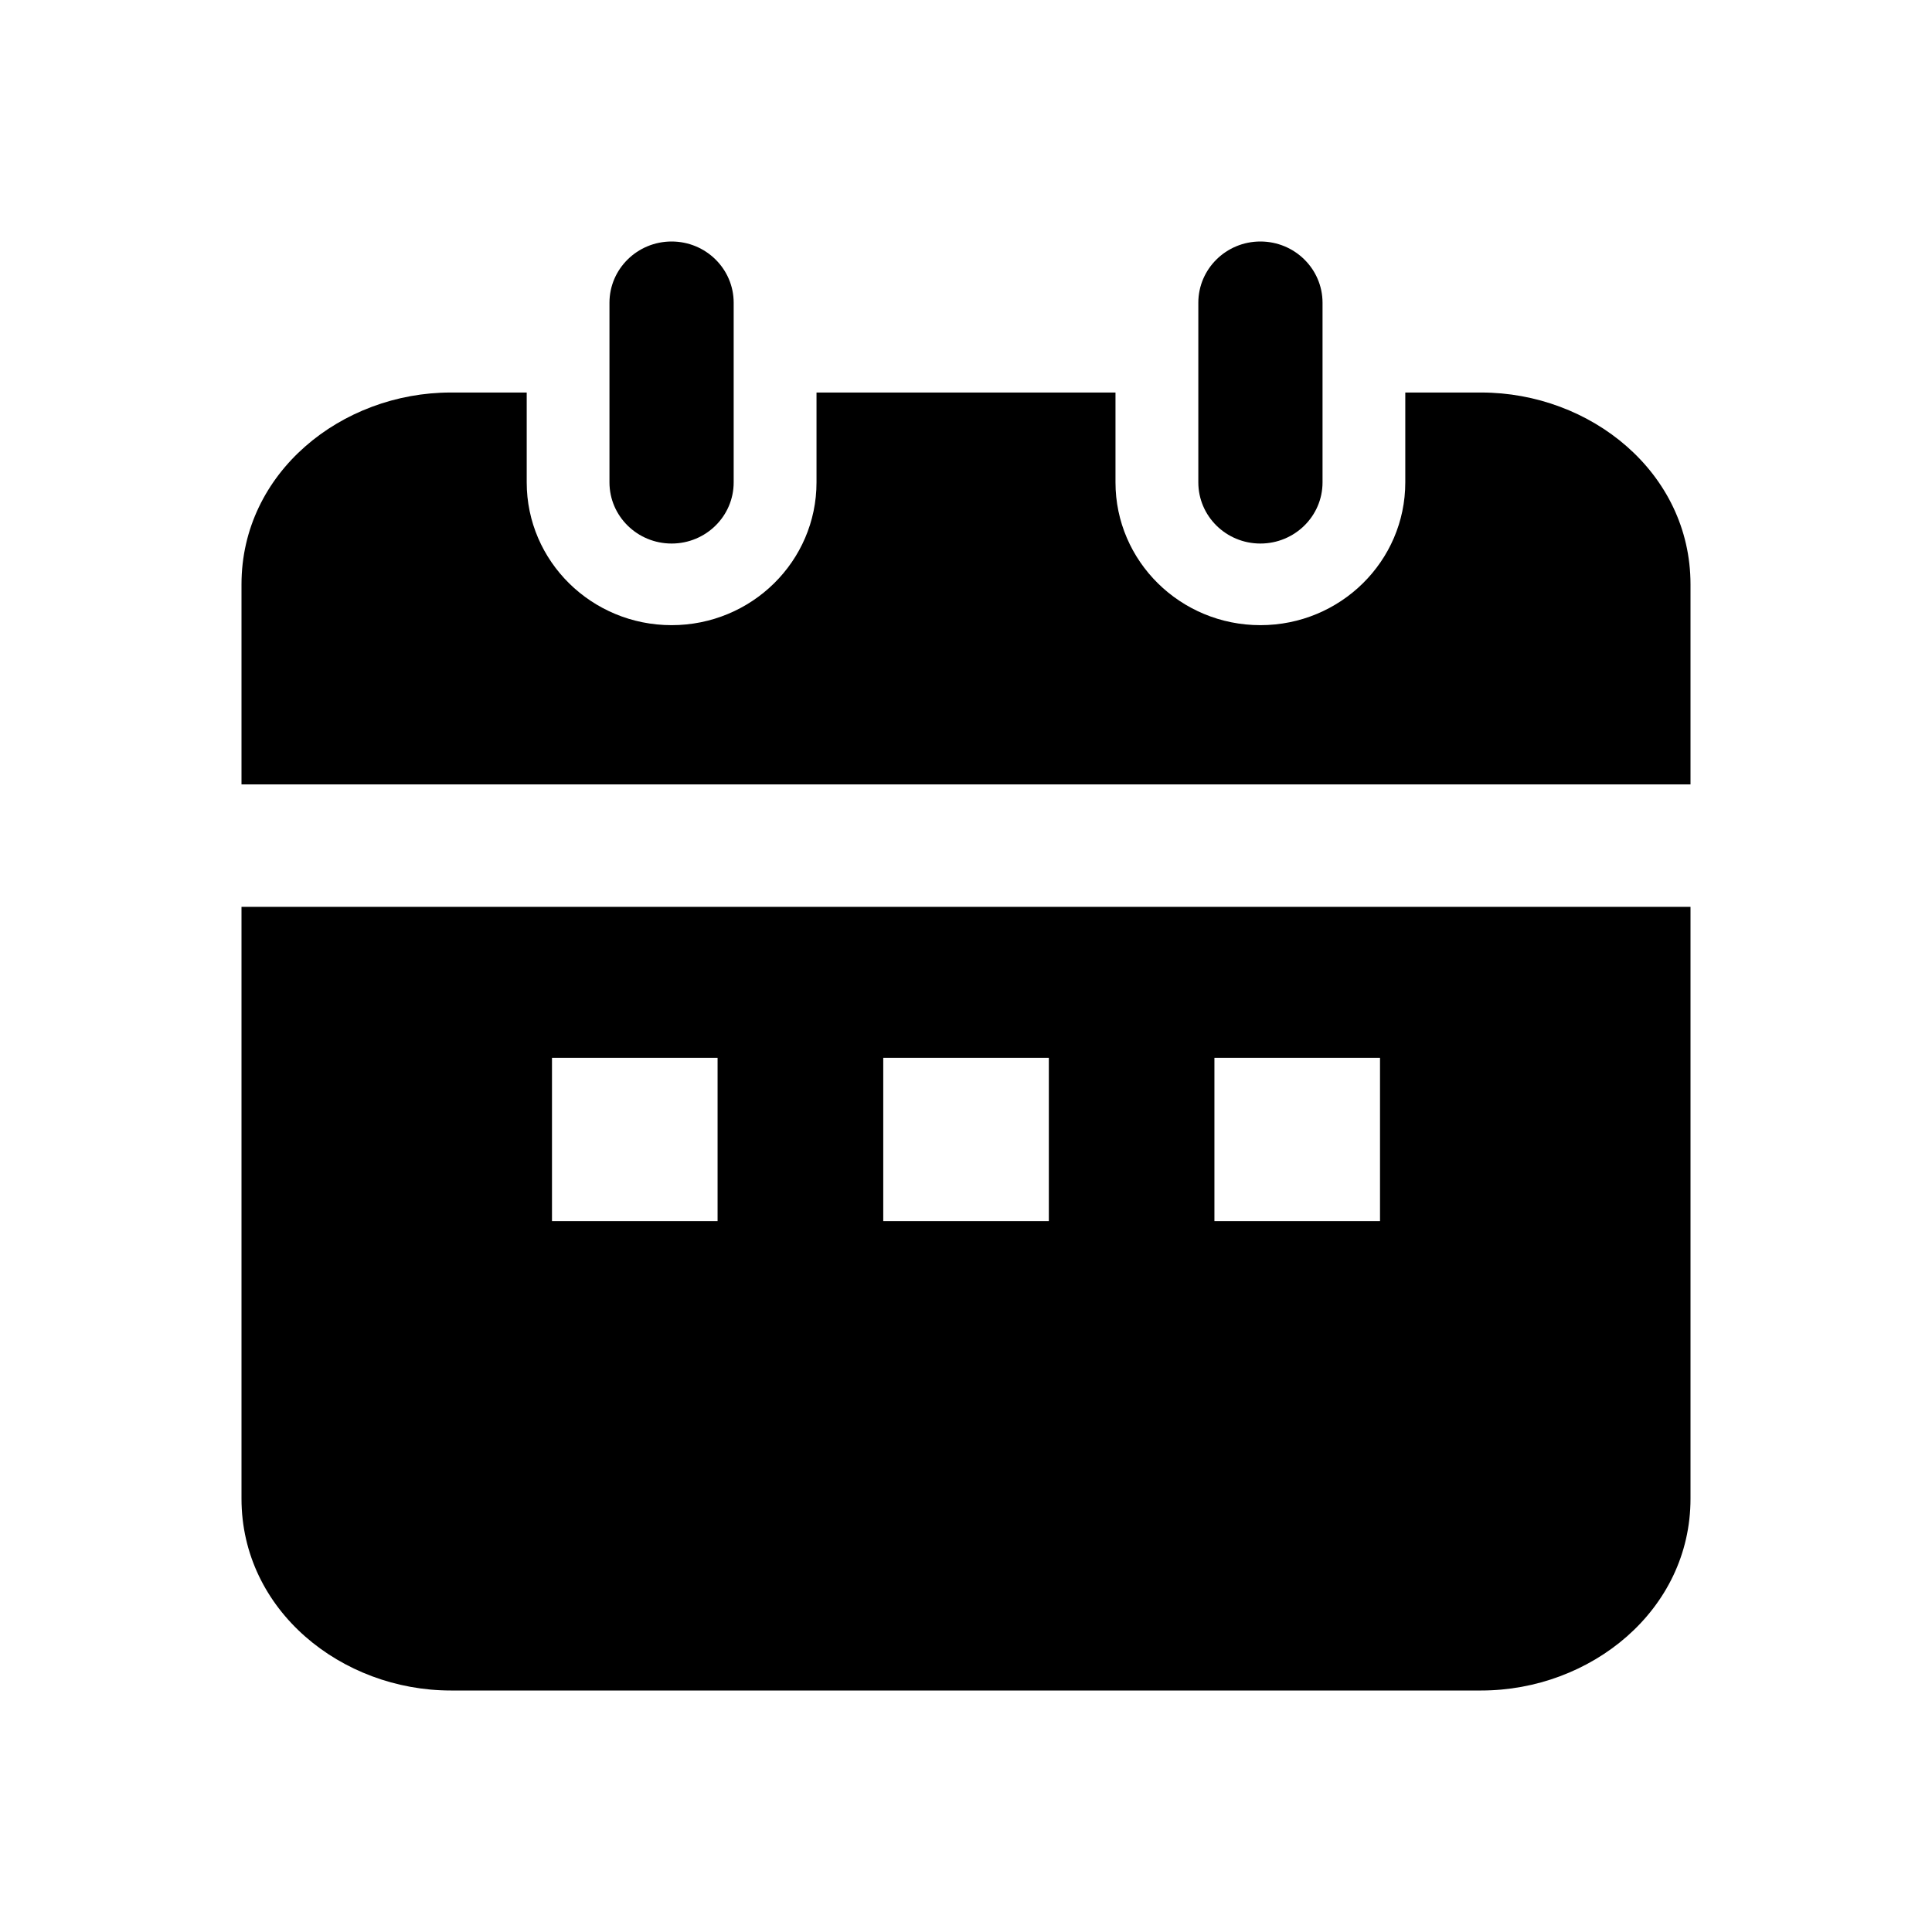 <svg width="24" height="24" viewBox="0 0 24 24" fill="currentColor" xmlns="http://www.w3.org/2000/svg">
<path d="M9.114 3.761C9.114 3.341 8.769 3 8.343 3C7.917 3 7.571 3.341 7.571 3.761V5.992C7.571 6.412 7.917 6.752 8.343 6.752C8.769 6.752 9.114 6.412 9.114 5.992V3.761Z" fill="currentColor"/>
<path d="M16.429 3.761C16.429 3.341 16.083 3 15.657 3C15.231 3 14.886 3.341 14.886 3.761V5.992C14.886 6.412 15.231 6.752 15.657 6.752C16.083 6.752 16.429 6.412 16.429 5.992V3.761Z" fill="currentColor"/>
<path d="M5.6 4.876H6.543V5.992C6.543 6.972 7.349 7.766 8.343 7.766C9.337 7.766 10.143 6.972 10.143 5.992V4.876H13.857V5.992C13.857 6.972 14.663 7.766 15.657 7.766C16.651 7.766 17.457 6.972 17.457 5.992V4.876H18.4C19.758 4.876 21 5.869 21 7.259V9.744H3V7.259C3 5.869 4.243 4.876 5.6 4.876Z" fill="currentColor"/>
<path fill-rule="evenodd" clip-rule="evenodd" d="M3 18.617V11.265H21V18.617C21 20.006 19.758 21 18.4 21H5.6C4.243 21 3 20.006 3 18.617ZM6.857 13.141H8.914V15.169H6.857V13.141ZM10.972 13.141H13.029V15.169H10.972V13.141ZM17.143 13.141H15.086V15.169H17.143V13.141Z" fill="currentColor"/>
</svg>
